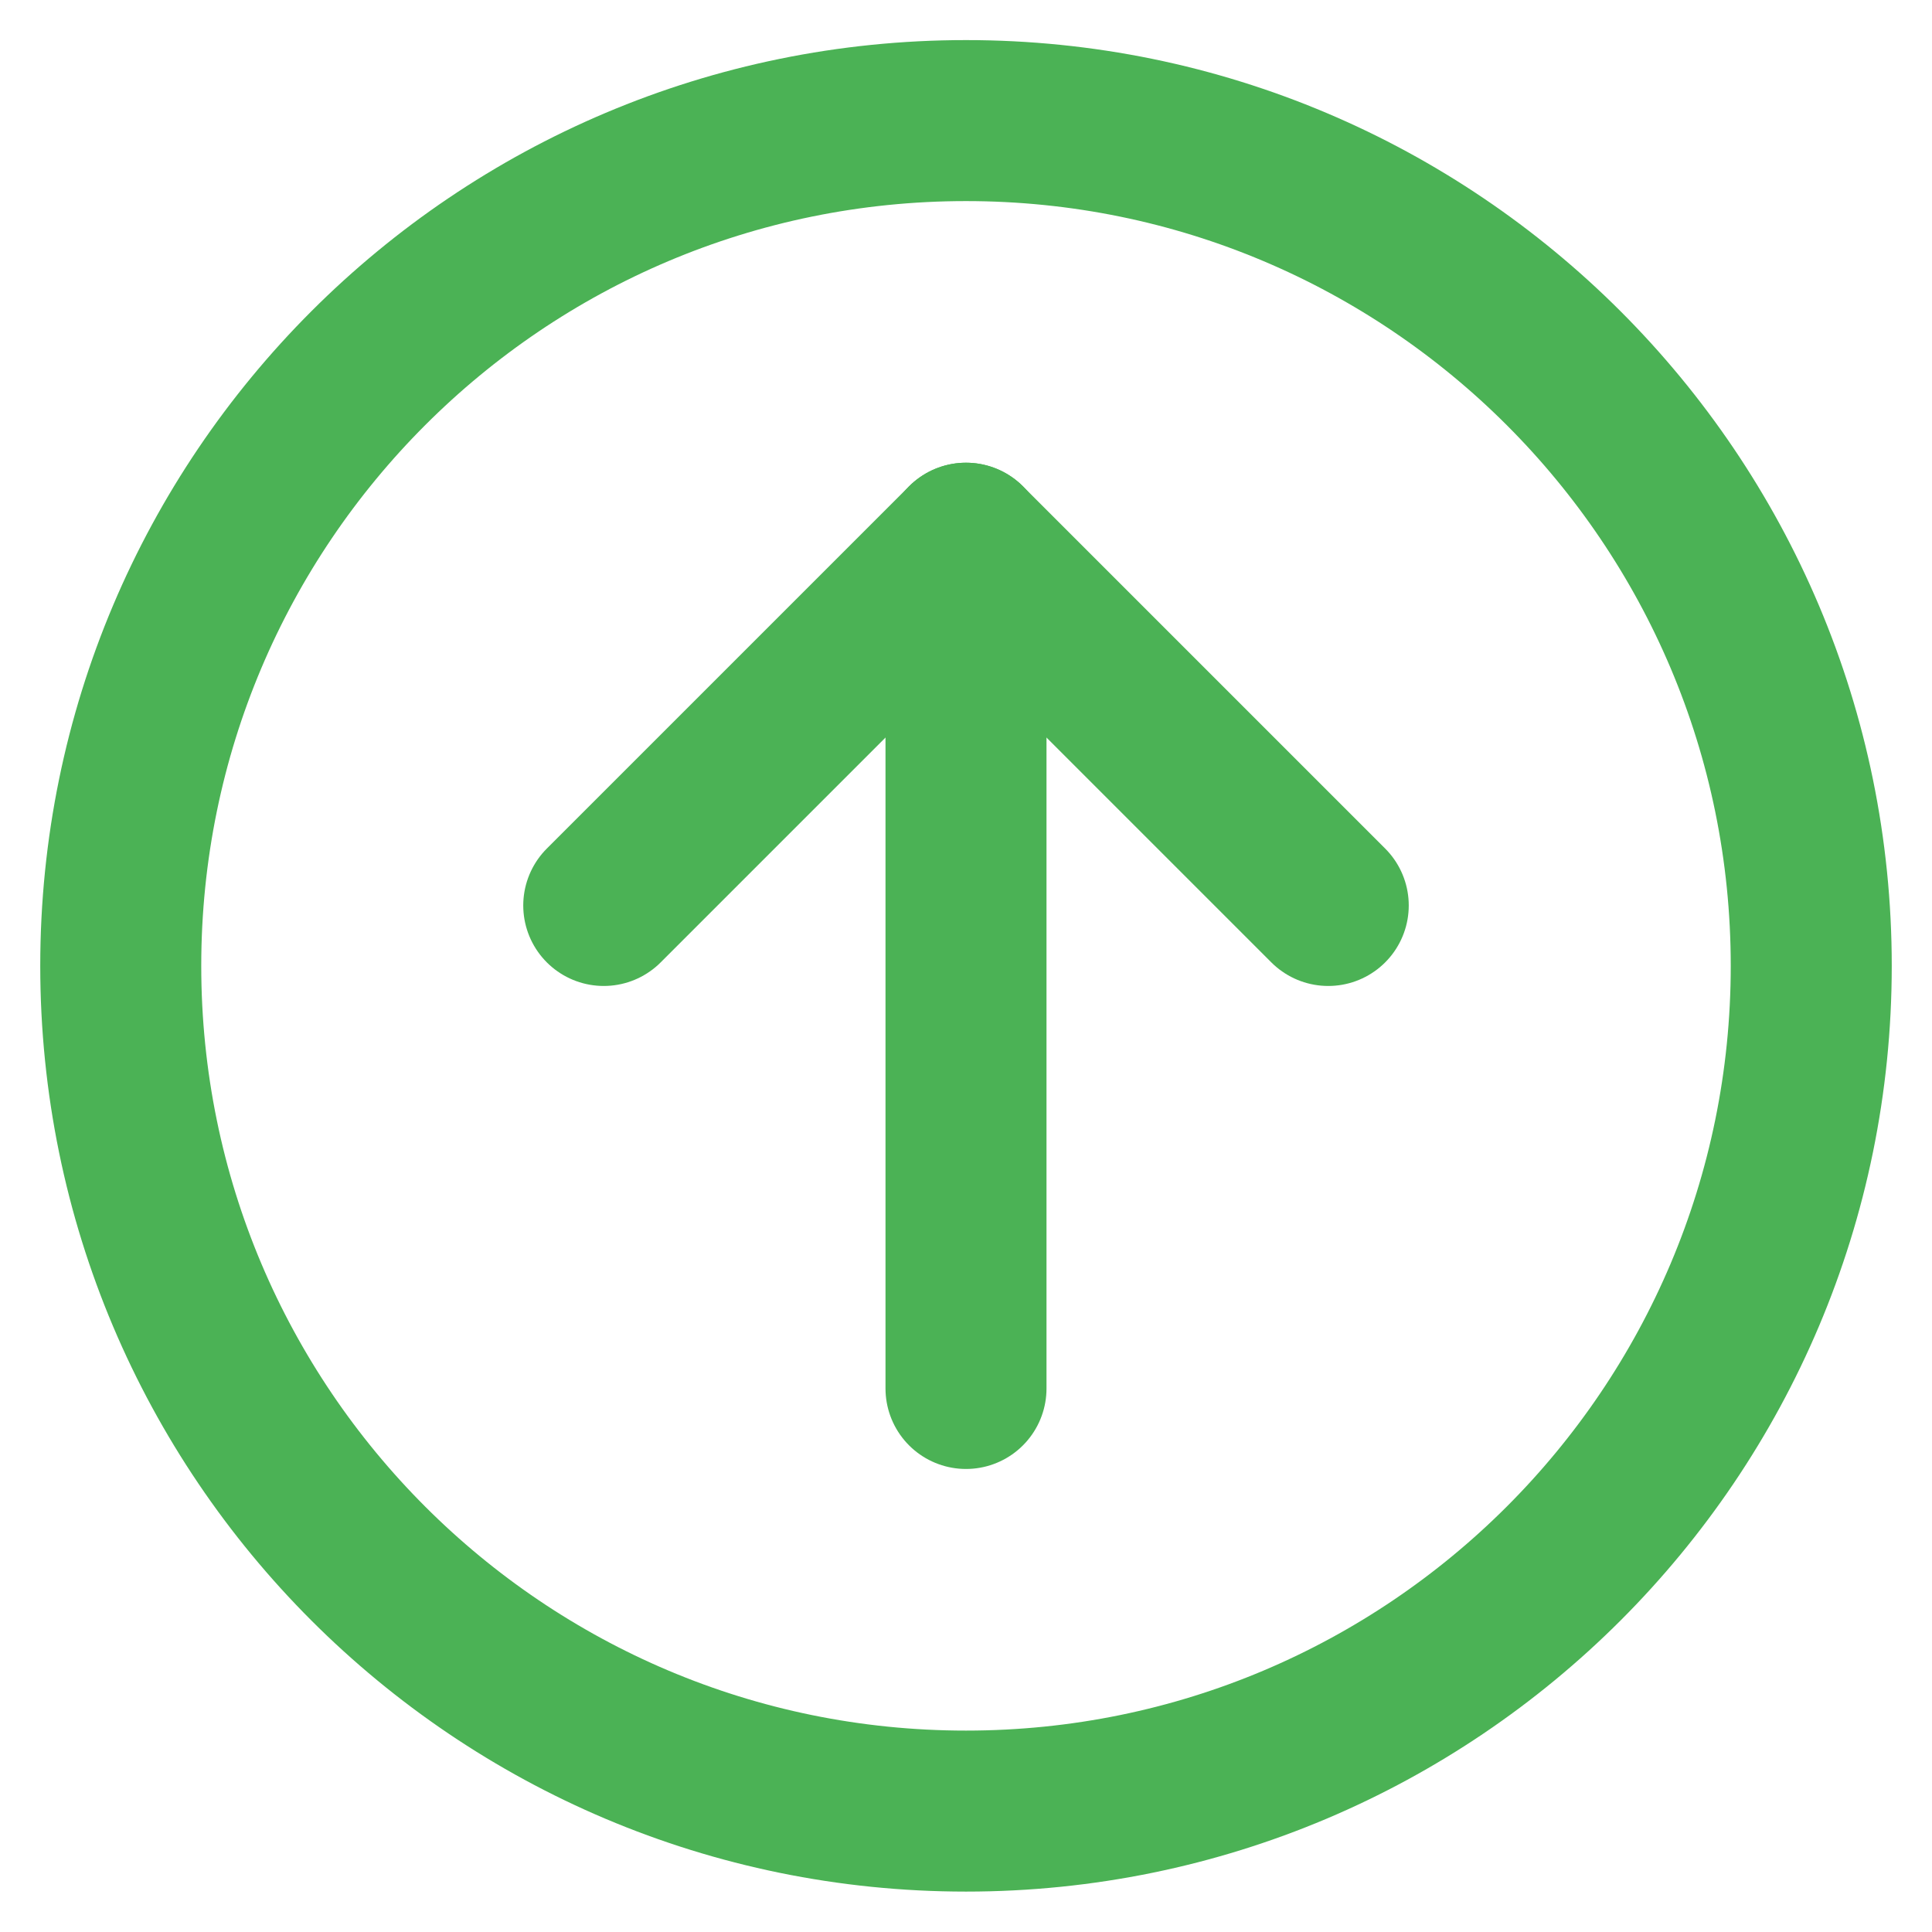 <?xml version="1.0" encoding="UTF-8"?> <svg xmlns="http://www.w3.org/2000/svg" width="12" height="12" viewBox="0 0 12 12" fill="none"><path d="M6 11.249C8.899 11.249 11.25 8.899 11.25 5.999C11.25 3.1 8.899 0.749 6 0.749C3.1 0.749 0.75 3.1 0.75 5.999C0.75 8.899 3.1 11.249 6 11.249Z" stroke="#4BB255" stroke-linecap="round" stroke-linejoin="round"></path><path d="M6 8.624V3.374" stroke="#4BB255" stroke-linecap="round" stroke-linejoin="round"></path><path d="M3.75 5.624L6 3.374L8.25 5.624" stroke="#4BB255" stroke-linecap="round" stroke-linejoin="round"></path></svg> 